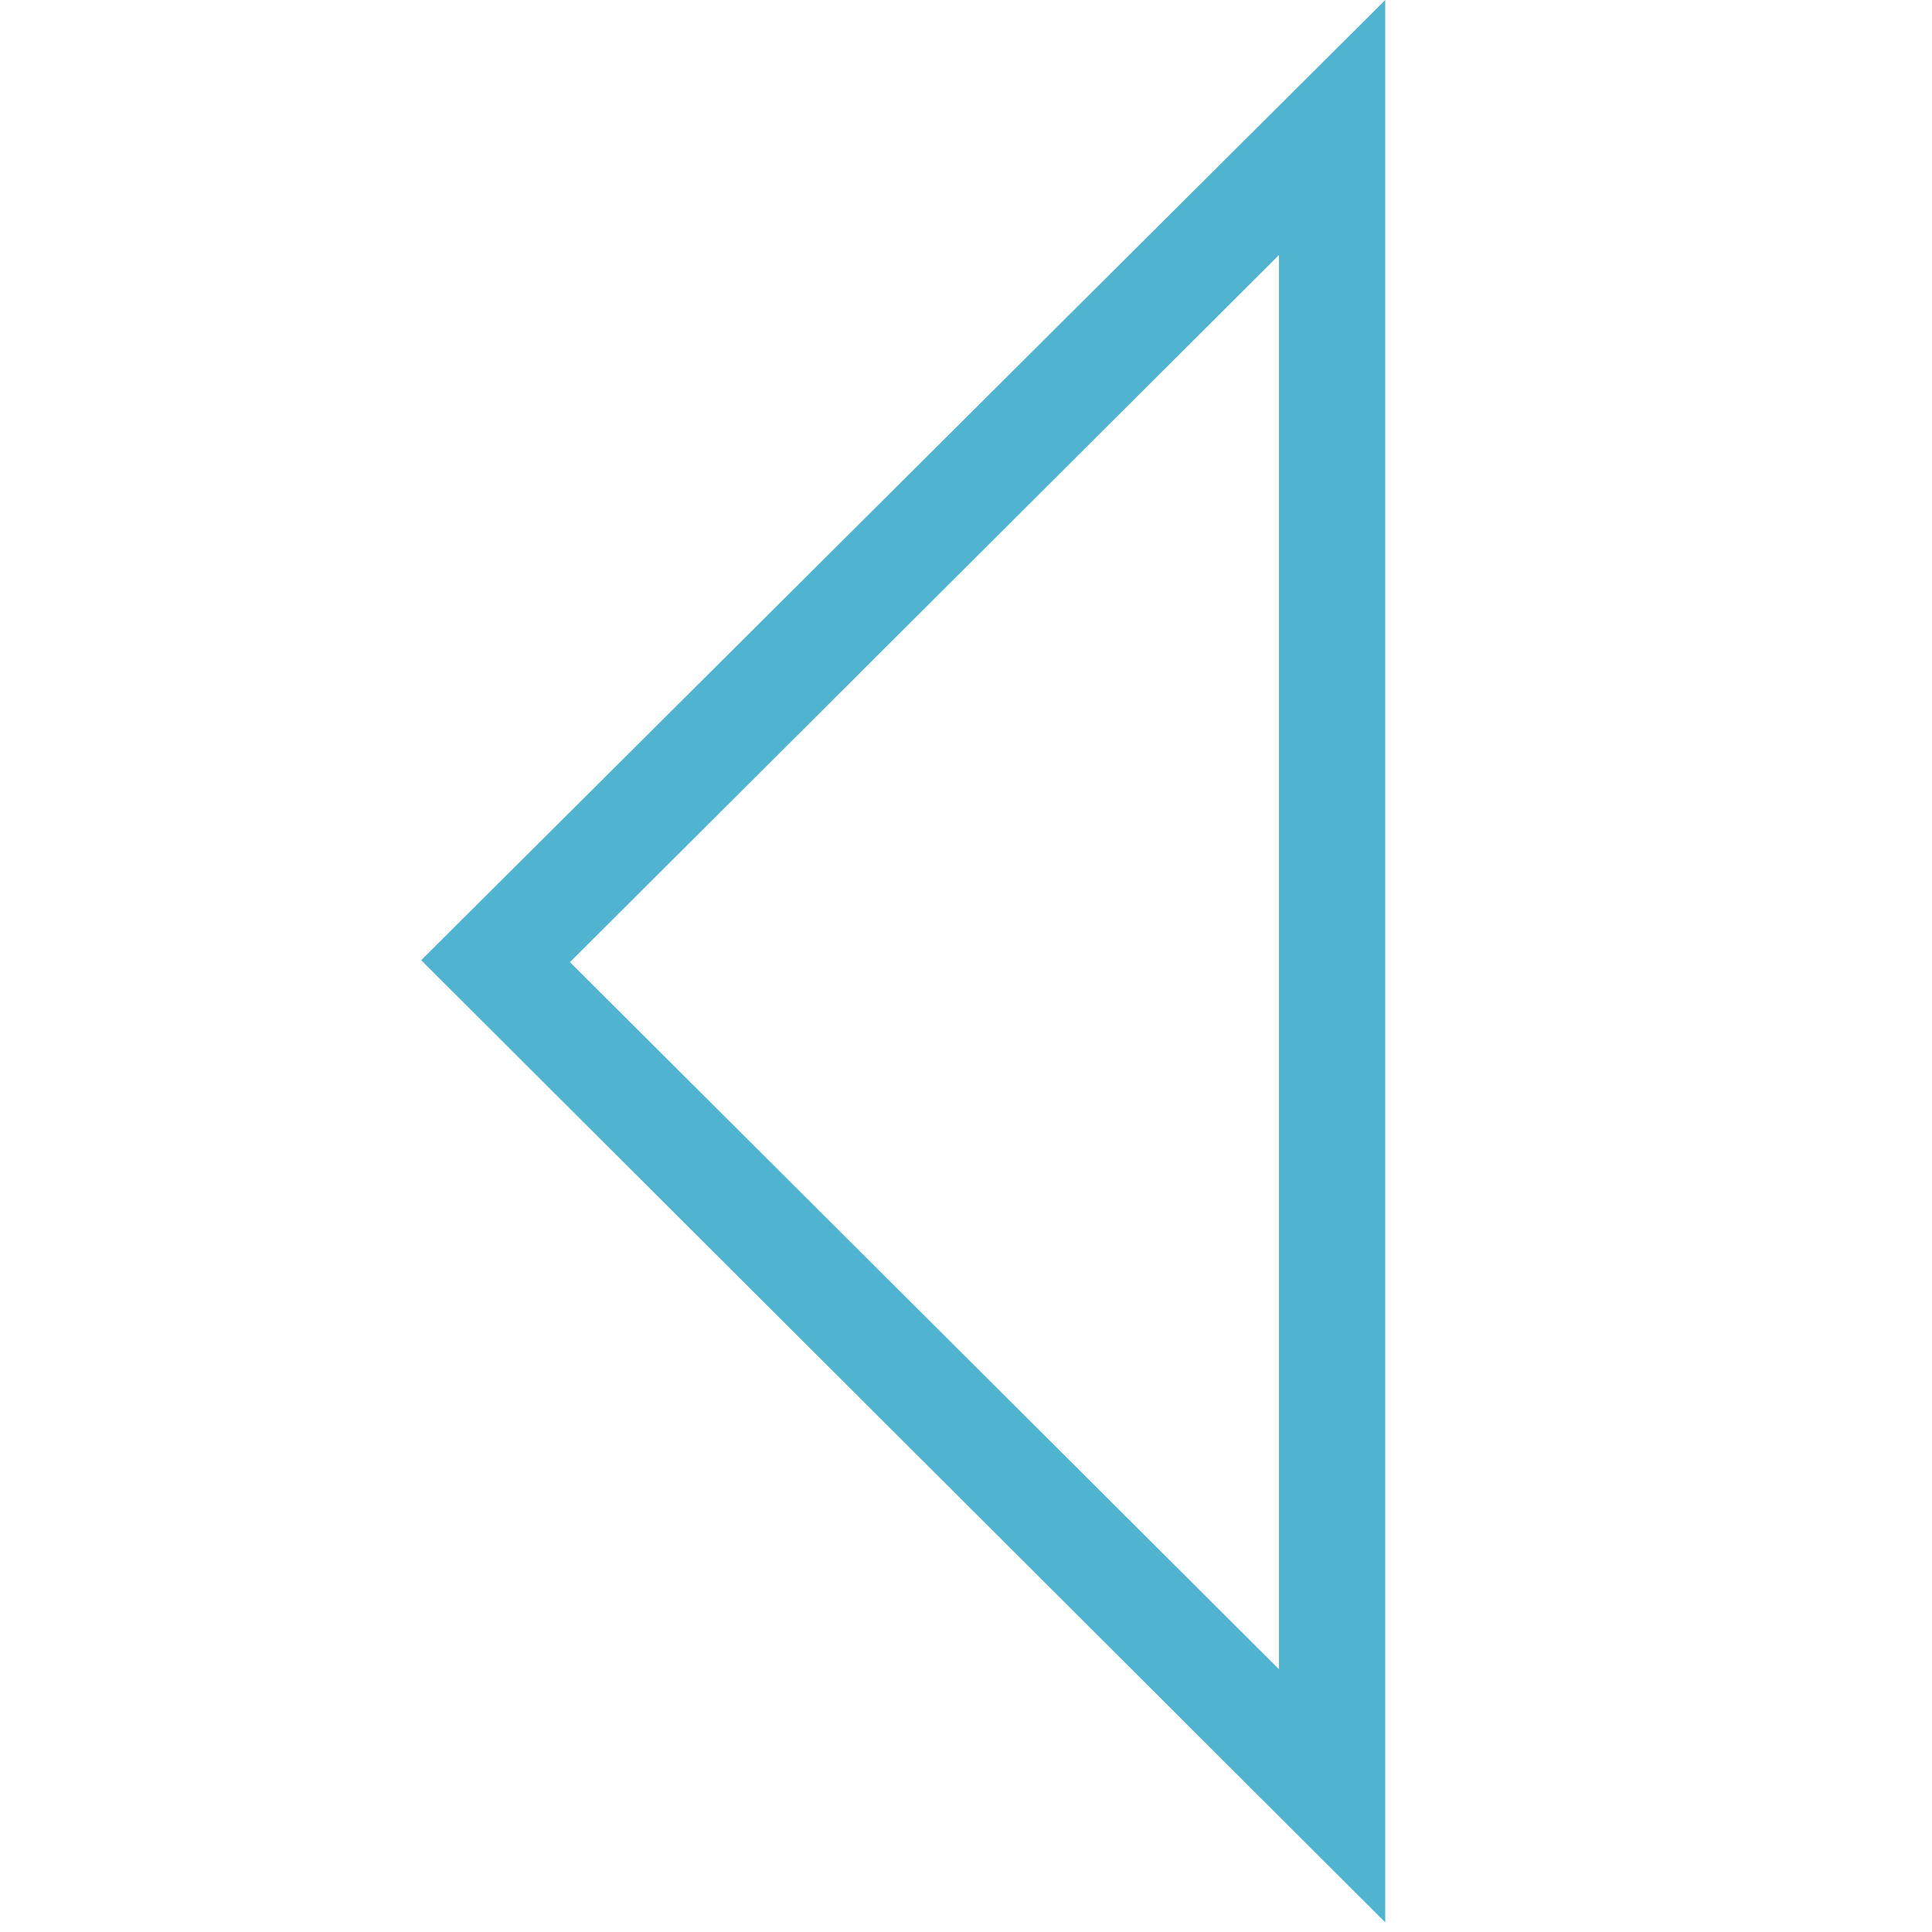 <?xml version="1.0" encoding="utf-8"?>
<!-- Generator: Adobe Illustrator 18.1.1, SVG Export Plug-In . SVG Version: 6.00 Build 0)  -->
<svg version="1.1" id="Layer_1" xmlns:sketch="http://www.bohemiancoding.com/sketch/ns"
	 xmlns="http://www.w3.org/2000/svg" xmlns:xlink="http://www.w3.org/1999/xlink" x="0px" y="0px" viewBox="-429 231 100 100"
	 enable-background="new -429 231 100 100" xml:space="preserve">
<g id="icon_caret" sketch:type="MSArtboardGroup">
	<path id="Imported-Layers" sketch:type="MSShapeGroup" fill="#50B3CF" d="M-357.3,231v99.5l-49.9-49.8L-357.3,231L-357.3,231z
		 M-362.8,317.4v-73.2l-36.7,36.6L-362.8,317.4L-362.8,317.4z"/>
</g>
</svg>
